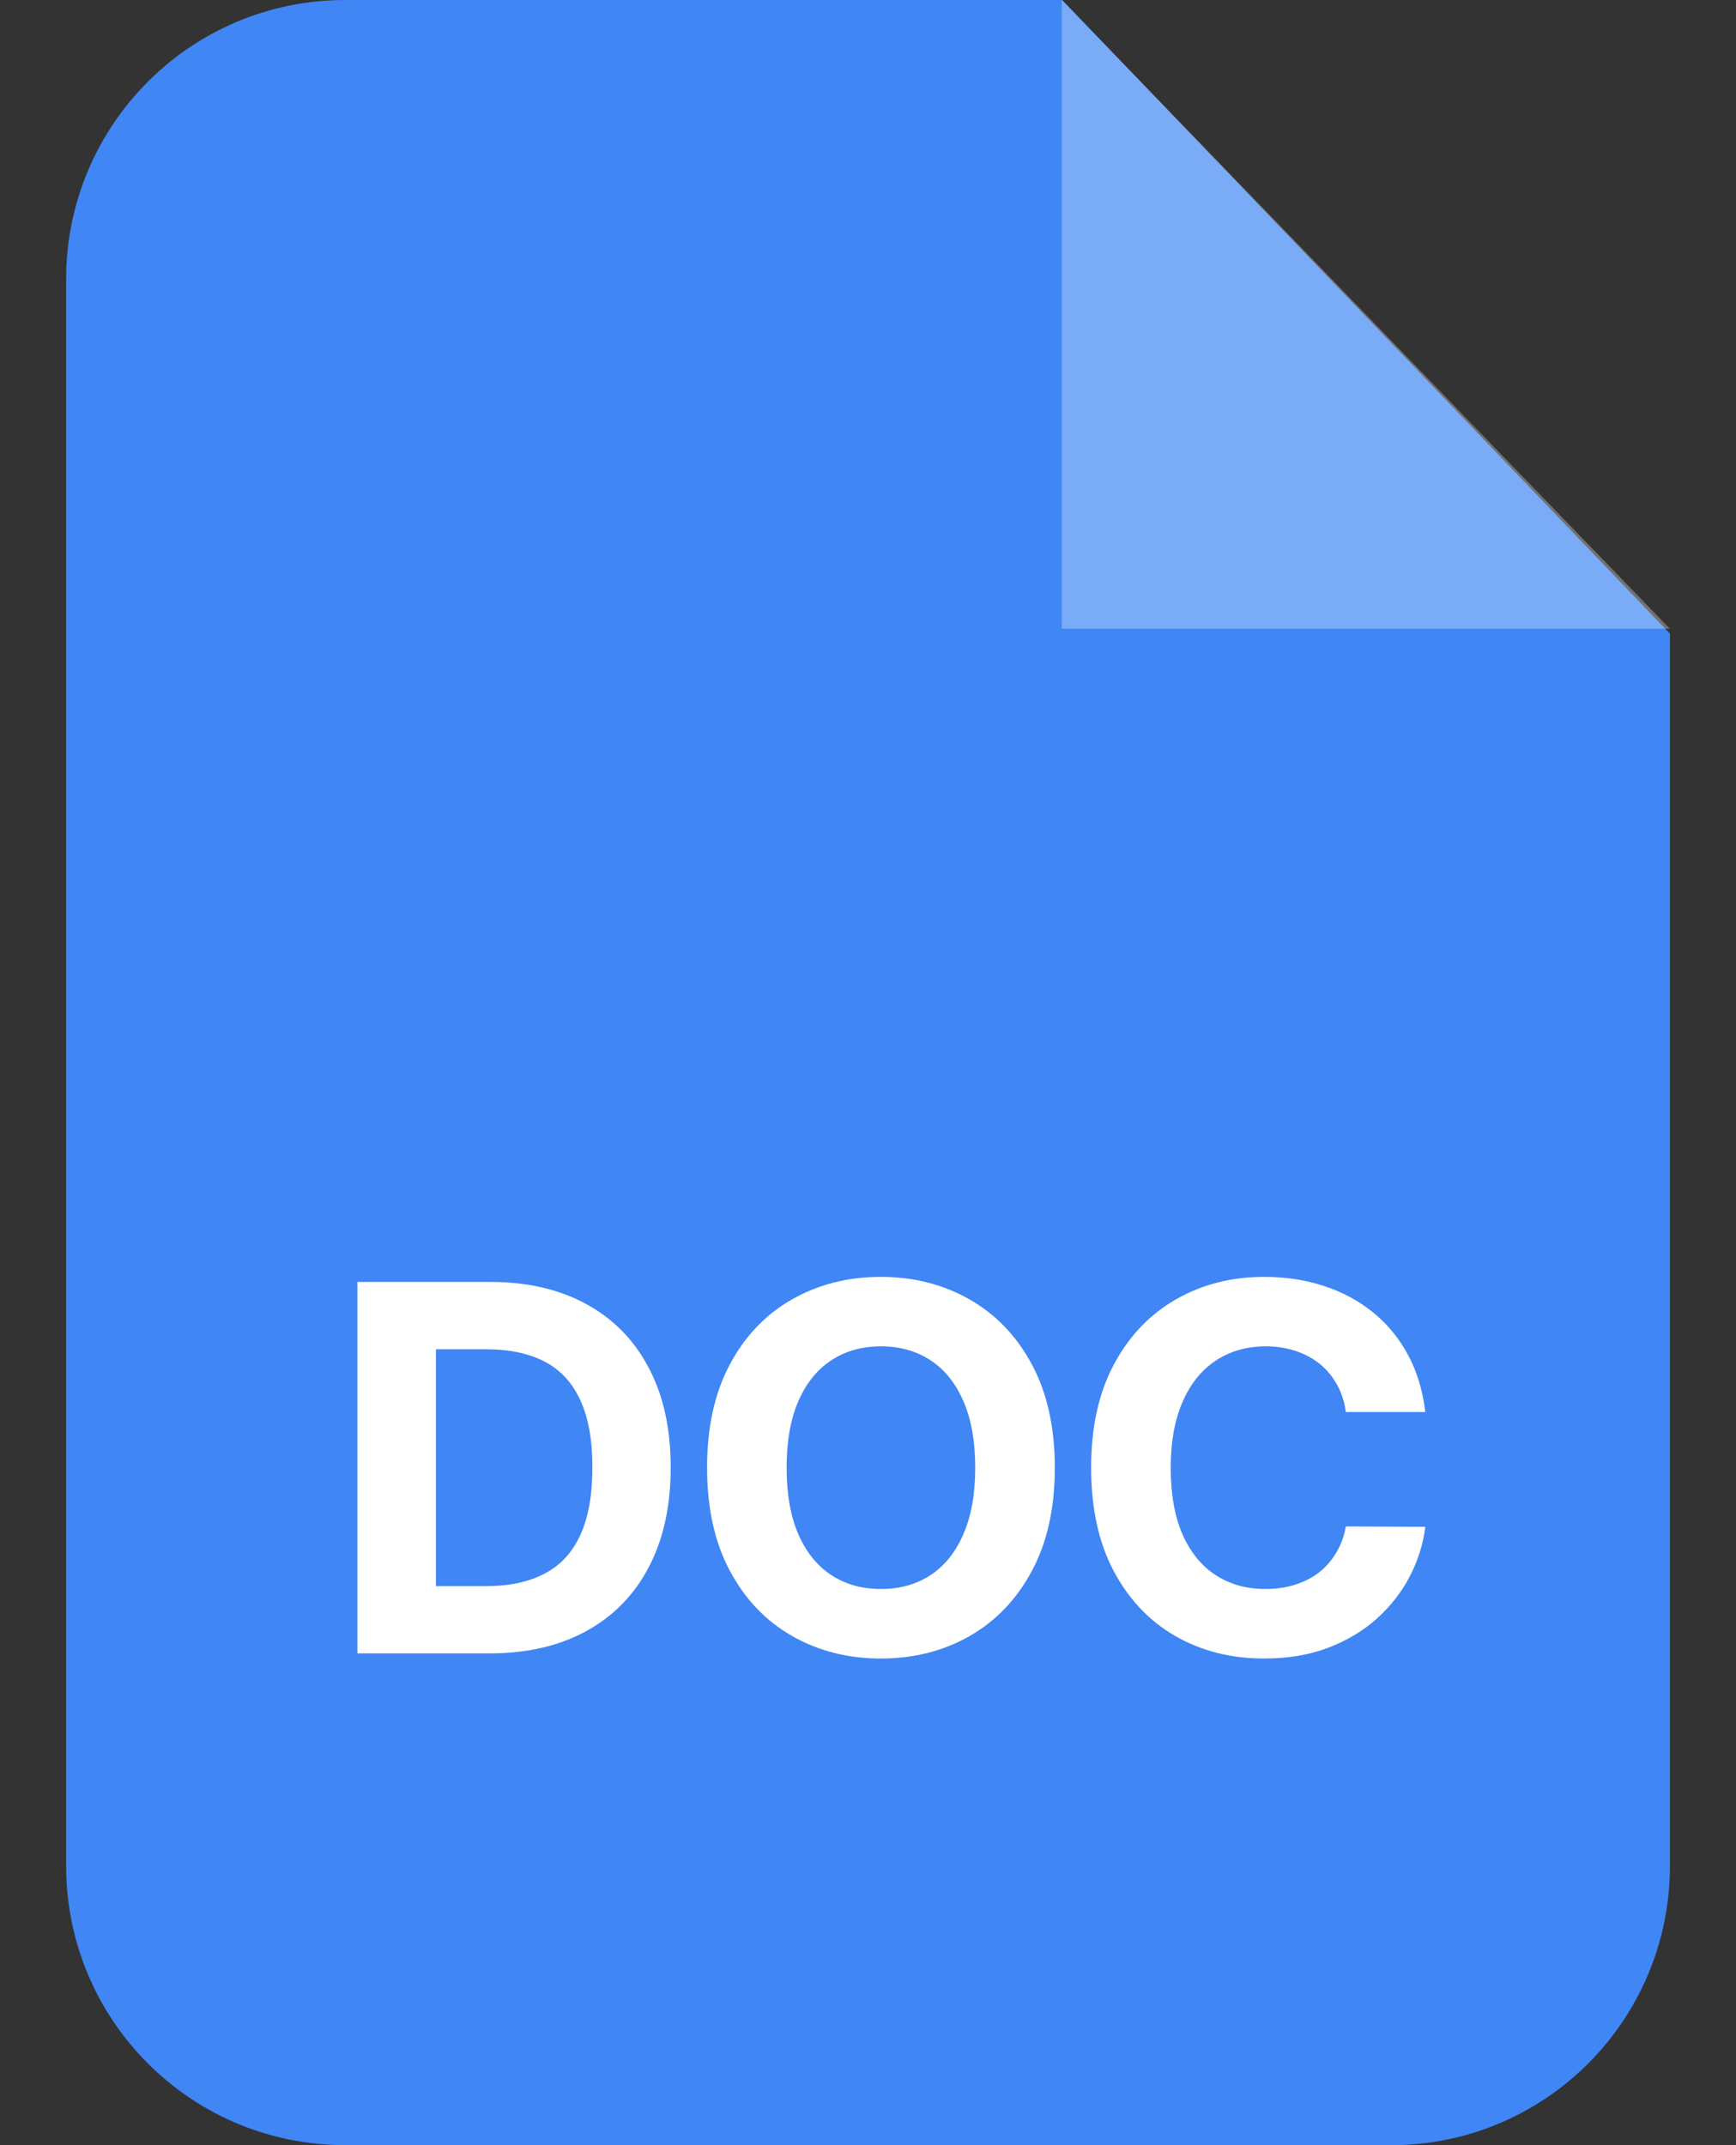 <svg width="34" height="42" viewBox="0 0 34 42" fill="none" xmlns="http://www.w3.org/2000/svg">
<rect x="0" y="0" width="34" height="42" fill="#333333" stroke="none"/>
<path fill-rule="evenodd" clip-rule="evenodd" d="M6.763 0H20.805L32.706 12.405V36.532C32.706 39.555 30.26 42 27.248 42H6.763C3.74 42 1.295 39.555 1.295 36.532V5.468C1.295 2.445 3.74 0 6.763 0Z" fill="#4086F4"/>
<path opacity="0.302" fill-rule="evenodd" clip-rule="evenodd" d="M20.793 0V12.31H32.705L20.793 0Z" fill="white"/>
<path d="M9.578 32.372H7V25.099H9.599C10.331 25.099 10.961 25.245 11.489 25.536C12.017 25.825 12.423 26.241 12.707 26.783C12.993 27.325 13.136 27.974 13.136 28.729C13.136 29.486 12.993 30.137 12.707 30.682C12.423 31.226 12.014 31.644 11.482 31.935C10.951 32.227 10.317 32.372 9.578 32.372ZM8.538 31.055H9.514C9.969 31.055 10.351 30.974 10.661 30.813C10.974 30.65 11.208 30.398 11.364 30.057C11.523 29.713 11.602 29.271 11.602 28.729C11.602 28.191 11.523 27.752 11.364 27.411C11.208 27.07 10.975 26.819 10.665 26.658C10.355 26.497 9.972 26.417 9.518 26.417H8.538V31.055Z" fill="white"/>
<path d="M20.659 28.736C20.659 29.529 20.508 30.204 20.208 30.76C19.909 31.316 19.502 31.741 18.986 32.035C18.472 32.326 17.895 32.472 17.253 32.472C16.607 32.472 16.027 32.325 15.513 32.031C14.999 31.738 14.593 31.313 14.295 30.756C13.997 30.2 13.848 29.526 13.848 28.736C13.848 27.943 13.997 27.268 14.295 26.712C14.593 26.155 14.999 25.732 15.513 25.44C16.027 25.147 16.607 25 17.253 25C17.895 25 18.472 25.147 18.986 25.44C19.502 25.732 19.909 26.155 20.208 26.712C20.508 27.268 20.659 27.943 20.659 28.736ZM19.1 28.736C19.1 28.222 19.023 27.789 18.869 27.436C18.717 27.083 18.503 26.816 18.226 26.634C17.949 26.451 17.625 26.36 17.253 26.36C16.881 26.36 16.557 26.451 16.28 26.634C16.003 26.816 15.788 27.083 15.634 27.436C15.482 27.789 15.406 28.222 15.406 28.736C15.406 29.25 15.482 29.683 15.634 30.035C15.788 30.388 16.003 30.656 16.28 30.838C16.557 31.02 16.881 31.111 17.253 31.111C17.625 31.111 17.949 31.02 18.226 30.838C18.503 30.656 18.717 30.388 18.869 30.035C19.023 29.683 19.1 29.25 19.1 28.736Z" fill="white"/>
<path d="M27.915 27.646H26.359C26.331 27.444 26.273 27.266 26.185 27.109C26.098 26.951 25.985 26.816 25.848 26.704C25.71 26.593 25.552 26.508 25.372 26.449C25.194 26.39 25.001 26.36 24.793 26.36C24.417 26.36 24.089 26.454 23.809 26.641C23.53 26.825 23.314 27.095 23.16 27.45C23.006 27.803 22.929 28.232 22.929 28.736C22.929 29.254 23.006 29.69 23.16 30.043C23.316 30.395 23.534 30.662 23.813 30.842C24.092 31.021 24.416 31.111 24.782 31.111C24.988 31.111 25.179 31.084 25.354 31.03C25.532 30.975 25.689 30.896 25.826 30.792C25.964 30.685 26.077 30.556 26.167 30.405C26.26 30.253 26.324 30.081 26.359 29.886L27.915 29.893C27.874 30.227 27.774 30.549 27.613 30.859C27.454 31.167 27.24 31.443 26.97 31.687C26.702 31.928 26.383 32.12 26.011 32.262C25.642 32.402 25.224 32.472 24.758 32.472C24.109 32.472 23.529 32.325 23.017 32.031C22.509 31.738 22.106 31.313 21.81 30.756C21.517 30.2 21.37 29.526 21.37 28.736C21.37 27.943 21.519 27.268 21.817 26.712C22.116 26.155 22.52 25.732 23.032 25.44C23.543 25.147 24.118 25 24.758 25C25.179 25 25.57 25.059 25.93 25.178C26.292 25.296 26.613 25.469 26.892 25.696C27.171 25.921 27.398 26.197 27.574 26.523C27.751 26.85 27.865 27.224 27.915 27.646Z" fill="white"/>
</svg>
